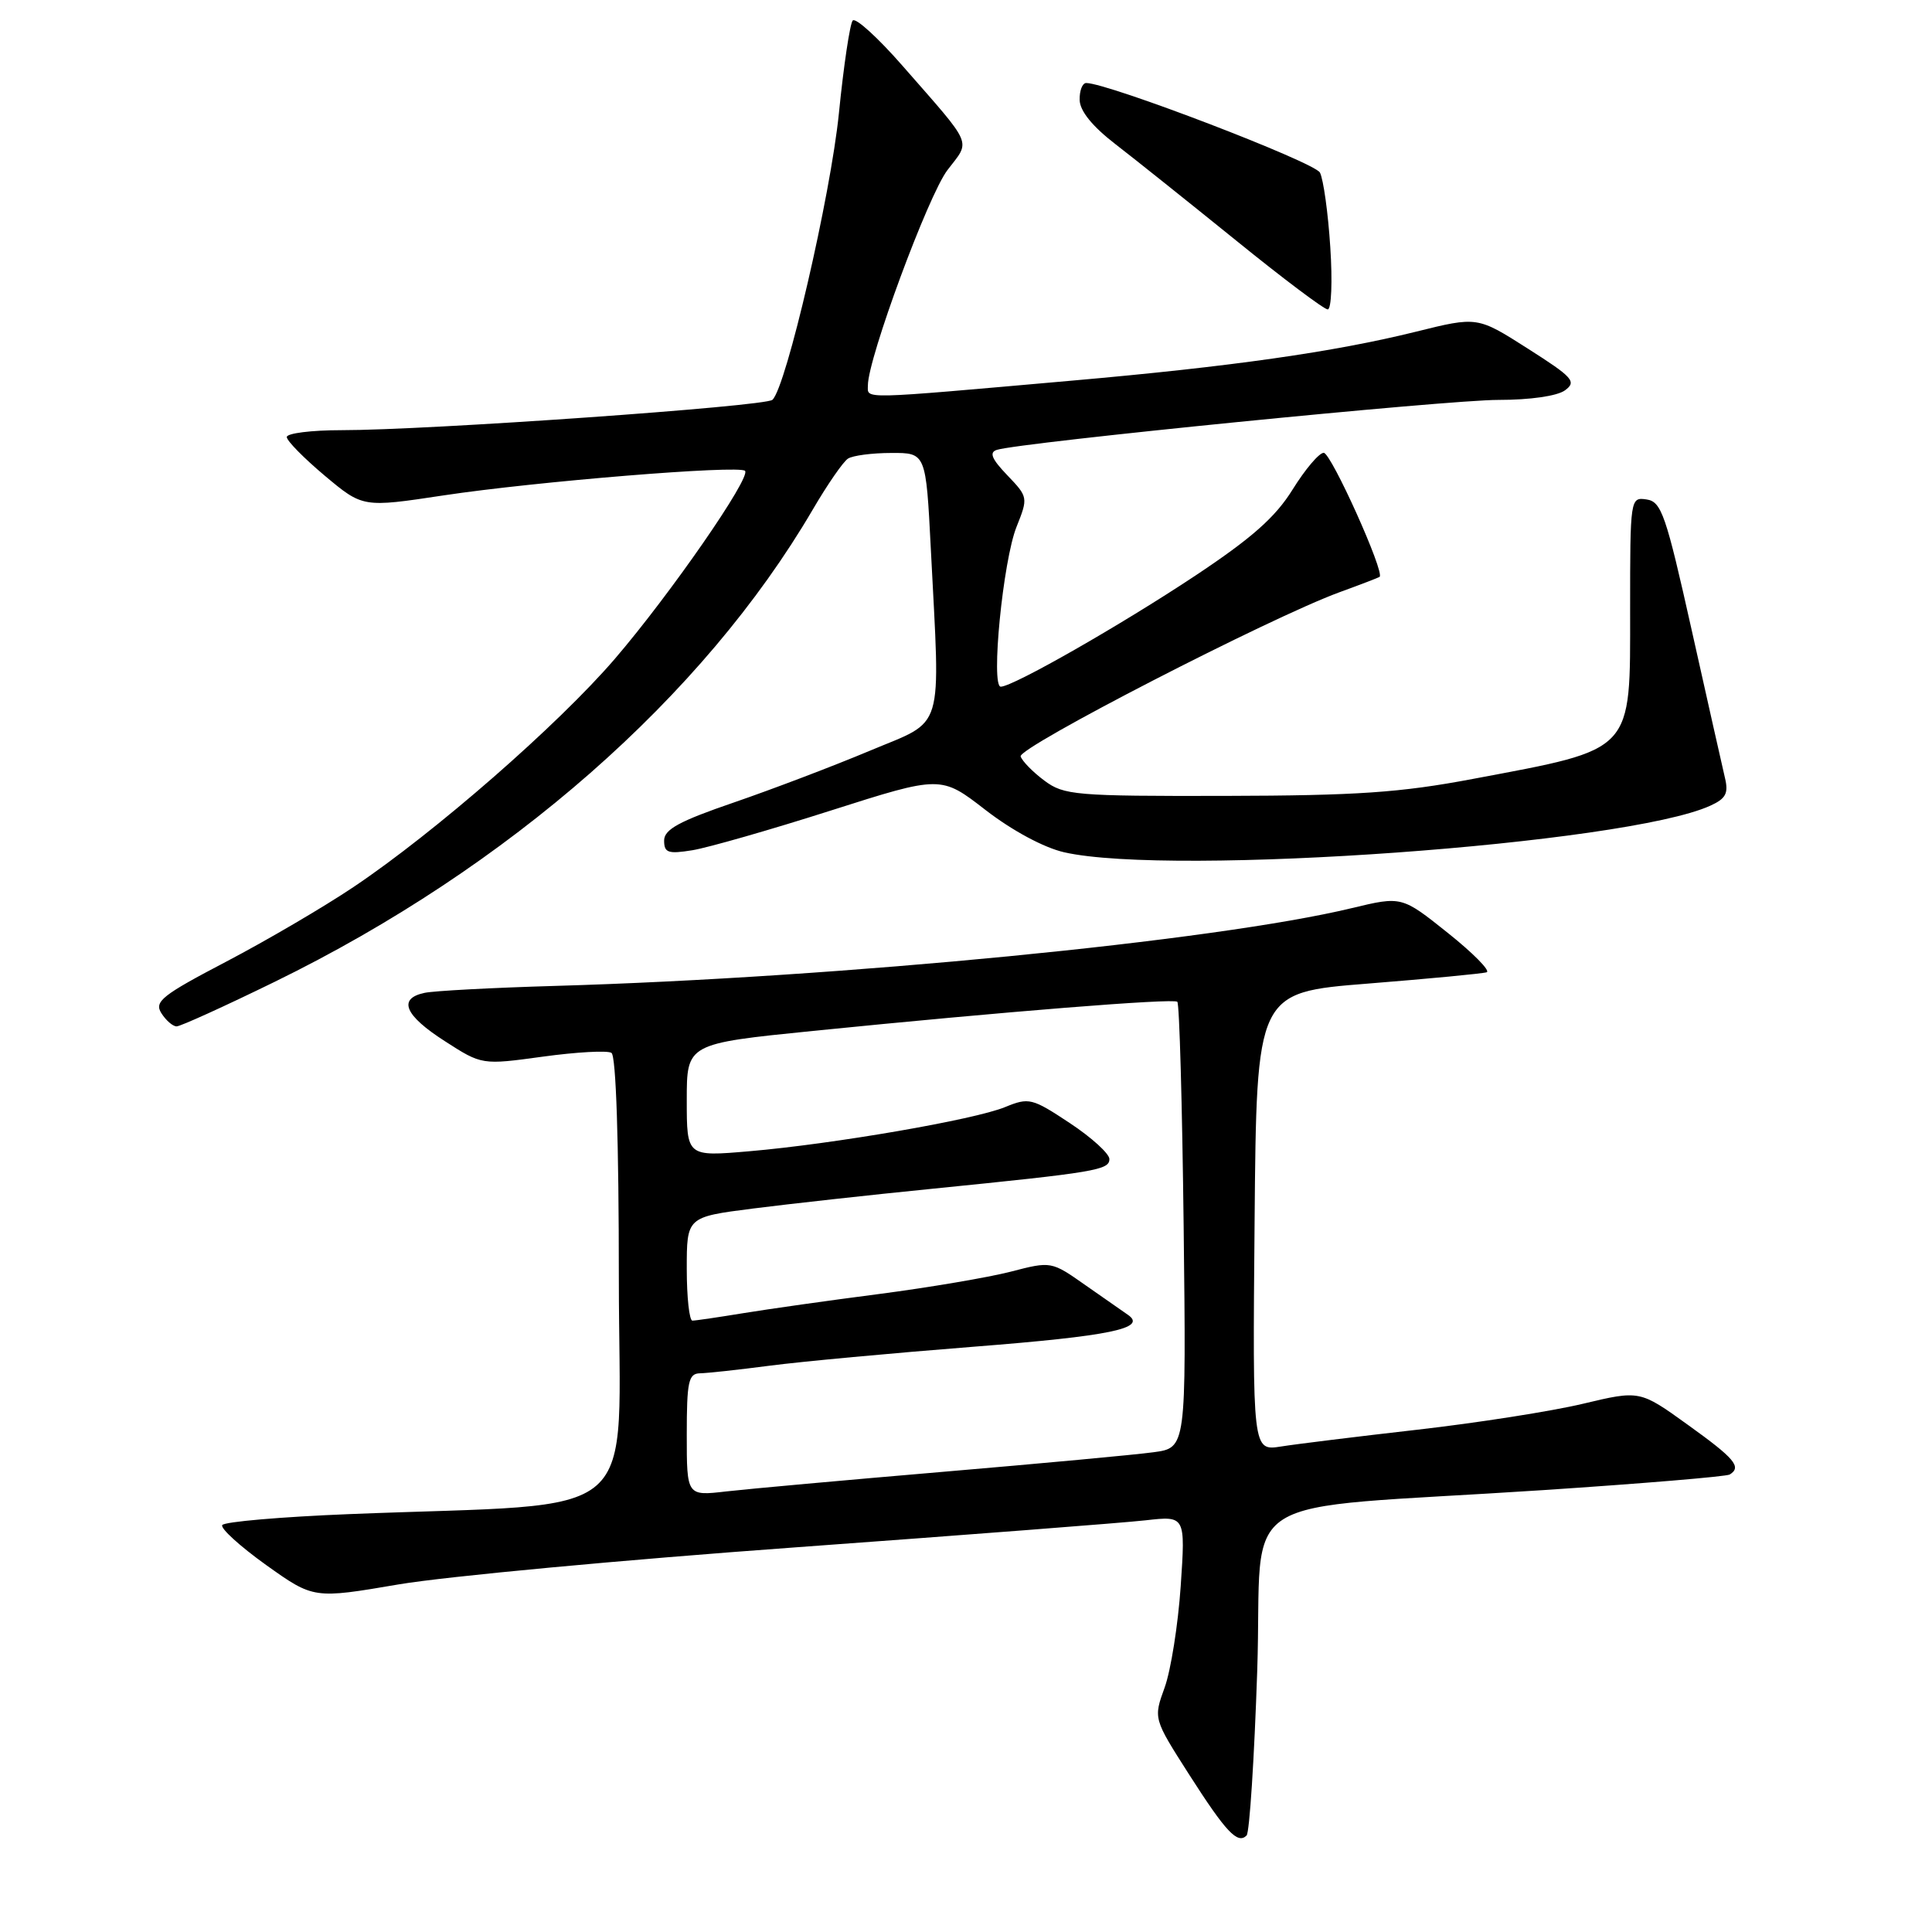 <?xml version="1.0" encoding="UTF-8" standalone="no"?>
<!DOCTYPE svg PUBLIC "-//W3C//DTD SVG 1.1//EN" "http://www.w3.org/Graphics/SVG/1.1/DTD/svg11.dtd" >
<svg xmlns="http://www.w3.org/2000/svg" xmlns:xlink="http://www.w3.org/1999/xlink" version="1.1" viewBox="0 0 256 256">
 <g >
 <path fill="currentColor"
d=" M 166.59 221.36 C 167.40 197.02 162.36 200.21 204.45 197.45 C 217.62 196.58 228.75 195.65 229.20 195.38 C 230.81 194.38 229.88 193.27 223.64 188.79 C 217.28 184.21 217.28 184.21 209.73 186.01 C 205.58 187.00 195.73 188.54 187.84 189.44 C 179.95 190.34 171.81 191.34 169.74 191.67 C 165.97 192.26 165.97 192.26 166.24 161.88 C 166.50 131.50 166.50 131.50 181.27 130.33 C 189.39 129.68 196.46 129.01 196.99 128.83 C 197.52 128.65 195.21 126.30 191.85 123.62 C 185.74 118.74 185.74 118.74 179.12 120.33 C 161.05 124.69 111.23 129.55 73.50 130.64 C 65.25 130.88 57.49 131.29 56.25 131.56 C 52.68 132.32 53.61 134.54 58.93 137.95 C 63.85 141.12 63.85 141.12 71.94 140.01 C 76.39 139.40 80.47 139.17 81.02 139.51 C 81.63 139.89 82.00 151.27 82.00 169.43 C 82.00 202.53 86.01 199.03 46.22 200.63 C 37.27 200.99 29.72 201.64 29.45 202.08 C 29.18 202.51 31.80 204.89 35.26 207.37 C 41.56 211.86 41.56 211.86 52.83 209.94 C 59.03 208.89 82.64 206.68 105.30 205.04 C 127.96 203.39 148.88 201.78 151.79 201.45 C 157.08 200.85 157.08 200.85 156.45 210.17 C 156.10 215.30 155.14 221.35 154.32 223.61 C 152.83 227.72 152.83 227.72 157.55 235.11 C 162.45 242.77 163.99 244.41 165.18 243.21 C 165.57 242.82 166.20 232.99 166.59 221.36 Z  M 36.41 130.09 C 67.40 114.94 93.19 92.30 107.69 67.53 C 109.63 64.21 111.73 61.17 112.36 60.77 C 112.99 60.36 115.57 60.02 118.10 60.02 C 122.69 60.00 122.69 60.00 123.34 72.75 C 124.60 97.51 125.29 95.26 115.25 99.48 C 110.44 101.50 102.34 104.58 97.25 106.33 C 89.99 108.82 88.00 109.90 88.00 111.38 C 88.00 113.00 88.53 113.18 91.75 112.66 C 93.81 112.32 102.07 109.96 110.09 107.40 C 124.68 102.75 124.68 102.75 130.59 107.33 C 134.12 110.06 138.31 112.31 141.00 112.93 C 155.28 116.18 215.46 111.85 226.62 106.76 C 228.69 105.82 229.06 105.12 228.56 103.05 C 228.23 101.65 226.25 92.85 224.16 83.50 C 220.74 68.18 220.15 66.47 218.18 66.18 C 216.02 65.86 216.00 66.01 216.00 80.78 C 216.00 99.88 216.67 99.16 195.17 103.21 C 185.54 105.03 179.80 105.42 162.33 105.46 C 142.47 105.50 140.98 105.37 138.39 103.44 C 136.87 102.31 135.45 100.86 135.24 100.23 C 134.85 99.06 168.29 81.84 177.50 78.47 C 180.25 77.47 182.64 76.55 182.80 76.44 C 183.55 75.92 176.38 60.00 175.40 60.00 C 174.79 60.00 172.94 62.19 171.28 64.86 C 168.99 68.55 165.87 71.30 158.38 76.28 C 148.46 82.86 134.27 90.96 132.61 90.99 C 131.26 91.01 132.90 74.28 134.70 69.80 C 136.24 65.94 136.23 65.85 133.47 62.97 C 131.40 60.81 131.04 59.94 132.09 59.61 C 135.13 58.63 191.91 52.97 198.56 52.99 C 202.74 52.99 206.33 52.48 207.37 51.72 C 208.94 50.57 208.43 50.00 202.44 46.19 C 195.76 41.93 195.76 41.93 187.63 43.95 C 176.77 46.64 163.14 48.58 142.00 50.44 C 113.55 52.95 115.00 52.92 115.00 51.06 C 115.00 47.50 122.99 25.88 125.54 22.54 C 128.63 18.49 129.10 19.59 119.59 8.72 C 116.33 4.99 113.36 2.29 112.99 2.72 C 112.62 3.15 111.79 8.68 111.16 15.00 C 110.06 25.92 104.18 51.30 102.35 52.98 C 101.40 53.85 56.61 57.01 45.25 57.00 C 41.26 57.00 38.00 57.41 38.00 57.91 C 38.00 58.41 40.27 60.71 43.04 63.04 C 48.08 67.26 48.08 67.26 58.79 65.64 C 71.00 63.80 97.94 61.60 98.72 62.39 C 99.56 63.23 88.77 78.80 81.47 87.30 C 73.96 96.04 57.63 110.30 46.85 117.53 C 42.92 120.17 35.34 124.61 30.00 127.41 C 21.46 131.88 20.41 132.71 21.38 134.25 C 21.99 135.21 22.90 136.00 23.40 136.00 C 23.91 136.00 29.76 133.34 36.41 130.09 Z  M 176.27 32.75 C 175.98 28.21 175.36 23.77 174.90 22.87 C 174.19 21.49 146.82 11.00 143.93 11.00 C 143.42 11.00 143.03 12.01 143.06 13.25 C 143.09 14.71 144.76 16.76 147.81 19.11 C 150.39 21.10 157.57 26.84 163.78 31.86 C 169.98 36.89 175.45 41.00 175.93 41.00 C 176.42 41.00 176.57 37.29 176.27 32.75 Z  M 91.00 190.12 C 91.00 183.06 91.23 182.00 92.75 181.97 C 93.71 181.95 97.88 181.50 102.00 180.96 C 106.12 180.42 118.27 179.29 128.99 178.45 C 147.14 177.03 152.08 176.01 149.44 174.21 C 148.87 173.82 146.36 172.06 143.85 170.31 C 139.30 167.11 139.30 167.11 133.90 168.51 C 130.93 169.27 123.10 170.60 116.50 171.46 C 109.90 172.31 101.80 173.46 98.50 174.00 C 95.20 174.54 92.16 174.99 91.75 174.99 C 91.34 175.00 91.00 171.91 91.00 168.13 C 91.00 161.26 91.00 161.26 99.75 160.14 C 104.56 159.53 115.25 158.34 123.50 157.52 C 145.20 155.34 147.00 155.04 147.00 153.58 C 147.00 152.87 144.64 150.72 141.75 148.81 C 136.75 145.50 136.34 145.40 133.19 146.69 C 129.12 148.37 110.37 151.60 99.25 152.55 C 91.00 153.26 91.00 153.26 91.00 145.77 C 91.00 138.29 91.00 138.29 107.75 136.60 C 133.16 134.04 155.44 132.26 156.00 132.74 C 156.28 132.97 156.65 146.37 156.84 162.51 C 157.18 191.85 157.18 191.85 152.84 192.43 C 150.45 192.76 137.93 193.92 125.00 195.02 C 112.07 196.12 99.14 197.29 96.25 197.62 C 91.00 198.23 91.00 198.23 91.00 190.12 Z "/>
</g>
</svg>